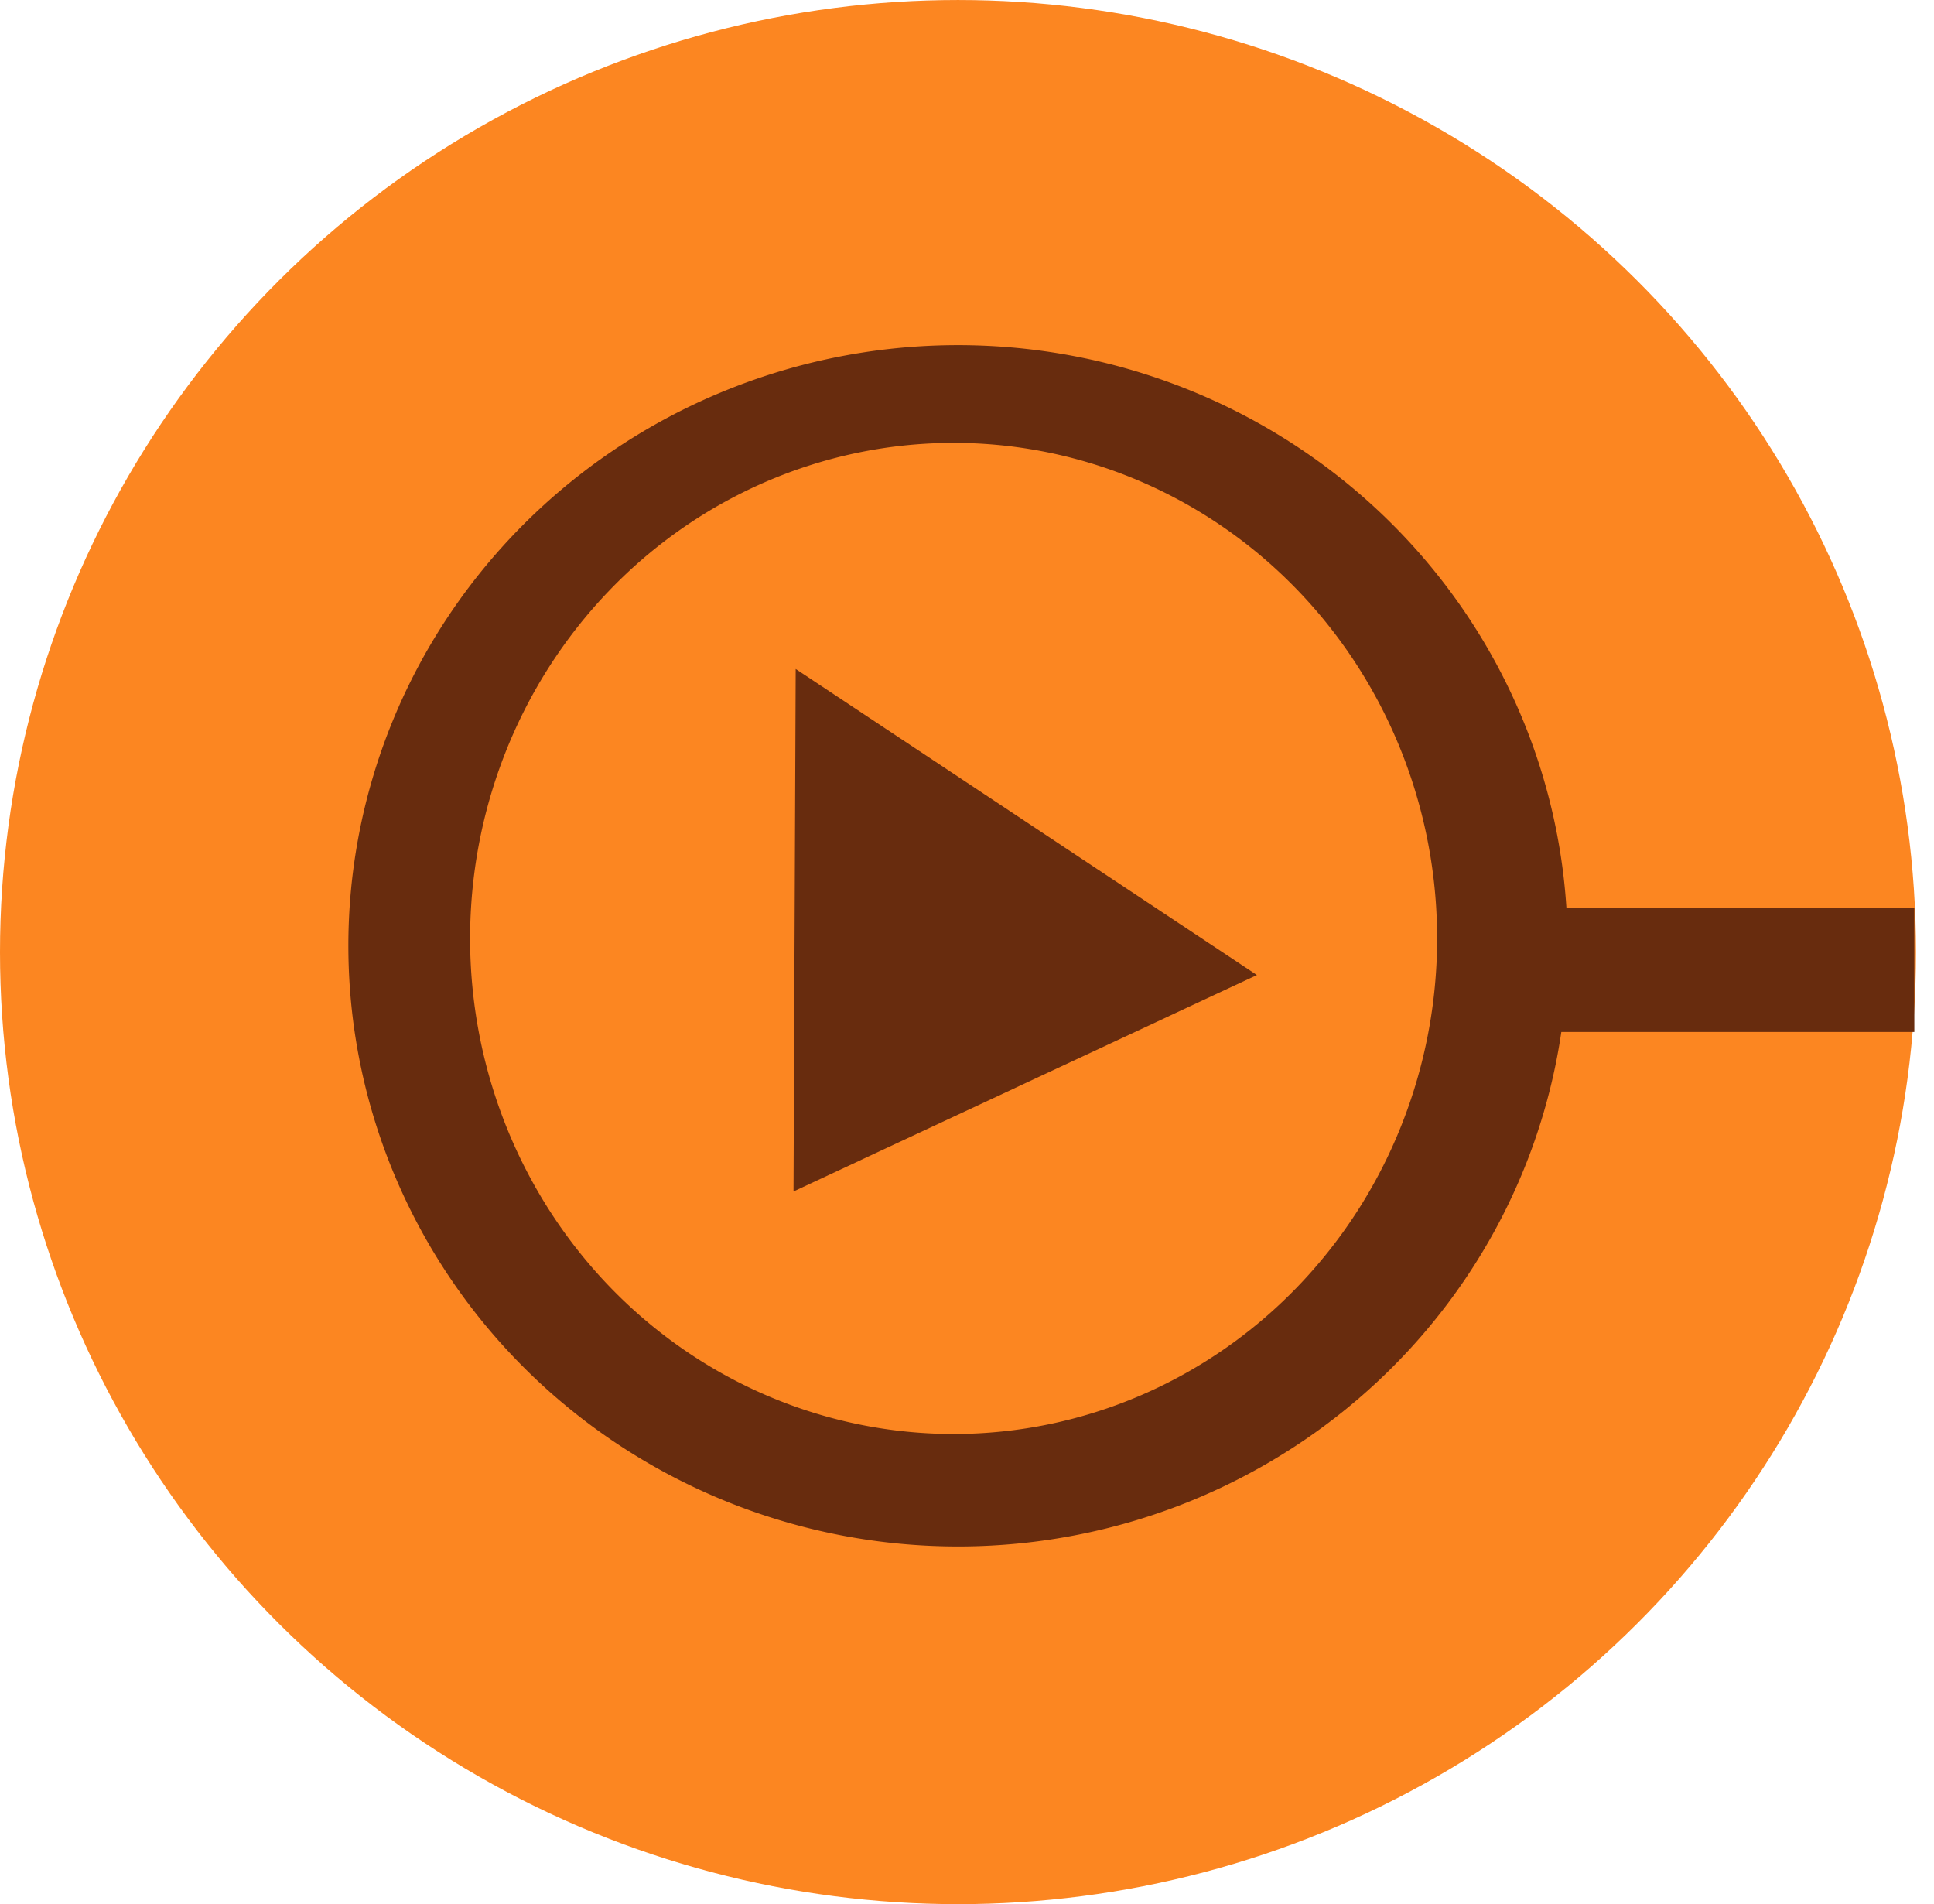 <?xml version="1.0" encoding="UTF-8" standalone="no"?>
<!-- Created with Inkscape (http://www.inkscape.org/) -->

<svg
   xmlns:dc="http://purl.org/dc/elements/1.1/"
   xmlns:cc="http://creativecommons.org/ns#"
   xmlns:rdf="http://www.w3.org/1999/02/22-rdf-syntax-ns#"
   xmlns:svg="http://www.w3.org/2000/svg"
   xmlns="http://www.w3.org/2000/svg"
   xmlns:sodipodi="http://sodipodi.sourceforge.net/DTD/sodipodi-0.dtd"
   xmlns:inkscape="http://www.inkscape.org/namespaces/inkscape"
   width="121.708mm"
   height="119.818mm"
   viewBox="0 0 121.708 119.818"
   version="1.1"
   id="svg4595"
   inkscape:version="0.92.5 (2060ec1f9f, 2020-04-08)"
   sodipodi:docname="logo.svg">
  <defs
     id="defs4589" />
  <sodipodi:namedview
     id="base"
     pagecolor="#ffffff"
     bordercolor="#666666"
     borderopacity="1.0"
     inkscape:pageopacity="0.0"
     inkscape:pageshadow="2"
     inkscape:zoom="1.9233439"
     inkscape:cx="94.948385"
     inkscape:cy="226.42857"
     inkscape:document-units="mm"
     inkscape:current-layer="layer1"
     showgrid="false"
     inkscape:window-width="1920"
     inkscape:window-height="1050"
     inkscape:window-x="0"
     inkscape:window-y="0"
     inkscape:window-maximized="1"
     showguides="false" />
  <g
     inkscape:label="Layer 1"
     inkscape:groupmode="layer"
     id="layer1"
     transform="translate(-47.247,-83.821)">
    <ellipse
       style="fill:#fc8621;fill-opacity:1;stroke-width:0.265"
       id="path4599"
       cx="107.534"
       cy="143.731"
       rx="60.287"
       ry="59.909" />
    <path
       style="fill:#682c0e;fill-opacity:1;stroke-width:0.265"
       id="path5154"
       sodipodi:type="arc"
       sodipodi:cx="107.53423"
       sodipodi:cy="143.33598"
       sodipodi:rx="38.364582"
       sodipodi:ry="37.797619"
       sodipodi:start="0"
       sodipodi:end="6.2693623"
       sodipodi:open="true"
       d="m 145.899,143.336 a 38.365,37.798 0 0 1 -38.232,37.797 38.365,37.798 0 0 1 -38.496,-37.536 38.365,37.798 0 0 1 37.966,-38.057 38.365,37.798 0 0 1 38.759,37.273" />
    <path
       d="m 137.686,142.872 a 30.427,31.183 0 0 1 -30.322,31.183 30.427,31.183 0 0 1 -30.532,-30.967 30.427,31.183 0 0 1 30.111,-31.397 30.427,31.183 0 0 1 30.74,30.75"
       sodipodi:open="true"
       sodipodi:end="6.2693623"
       sodipodi:start="0"
       sodipodi:ry="31.183035"
       sodipodi:rx="30.427082"
       sodipodi:cy="142.87184"
       sodipodi:cx="107.2591"
       sodipodi:type="arc"
       id="path5161"
       style="fill:#fc8621;fill-opacity:1;stroke-width:0.24" />
    <rect
       y="140.97"
       x="142.015"
       height="7.788"
       width="25.702"
       id="rect5163"
       style="fill:#682c0e;fill-opacity:1;stroke-width:0.159" />
    <path
       style="fill:#682c0e;stroke:none;stroke-width:0.265px;stroke-linecap:butt;stroke-linejoin:miter;stroke-opacity:1;fill-opacity:1"
       d="M 126.346,145.175 97.32,125.916 97.183,158.794 Z"
       id="path8502"
       inkscape:connector-curvature="0" />
  </g>
</svg>

